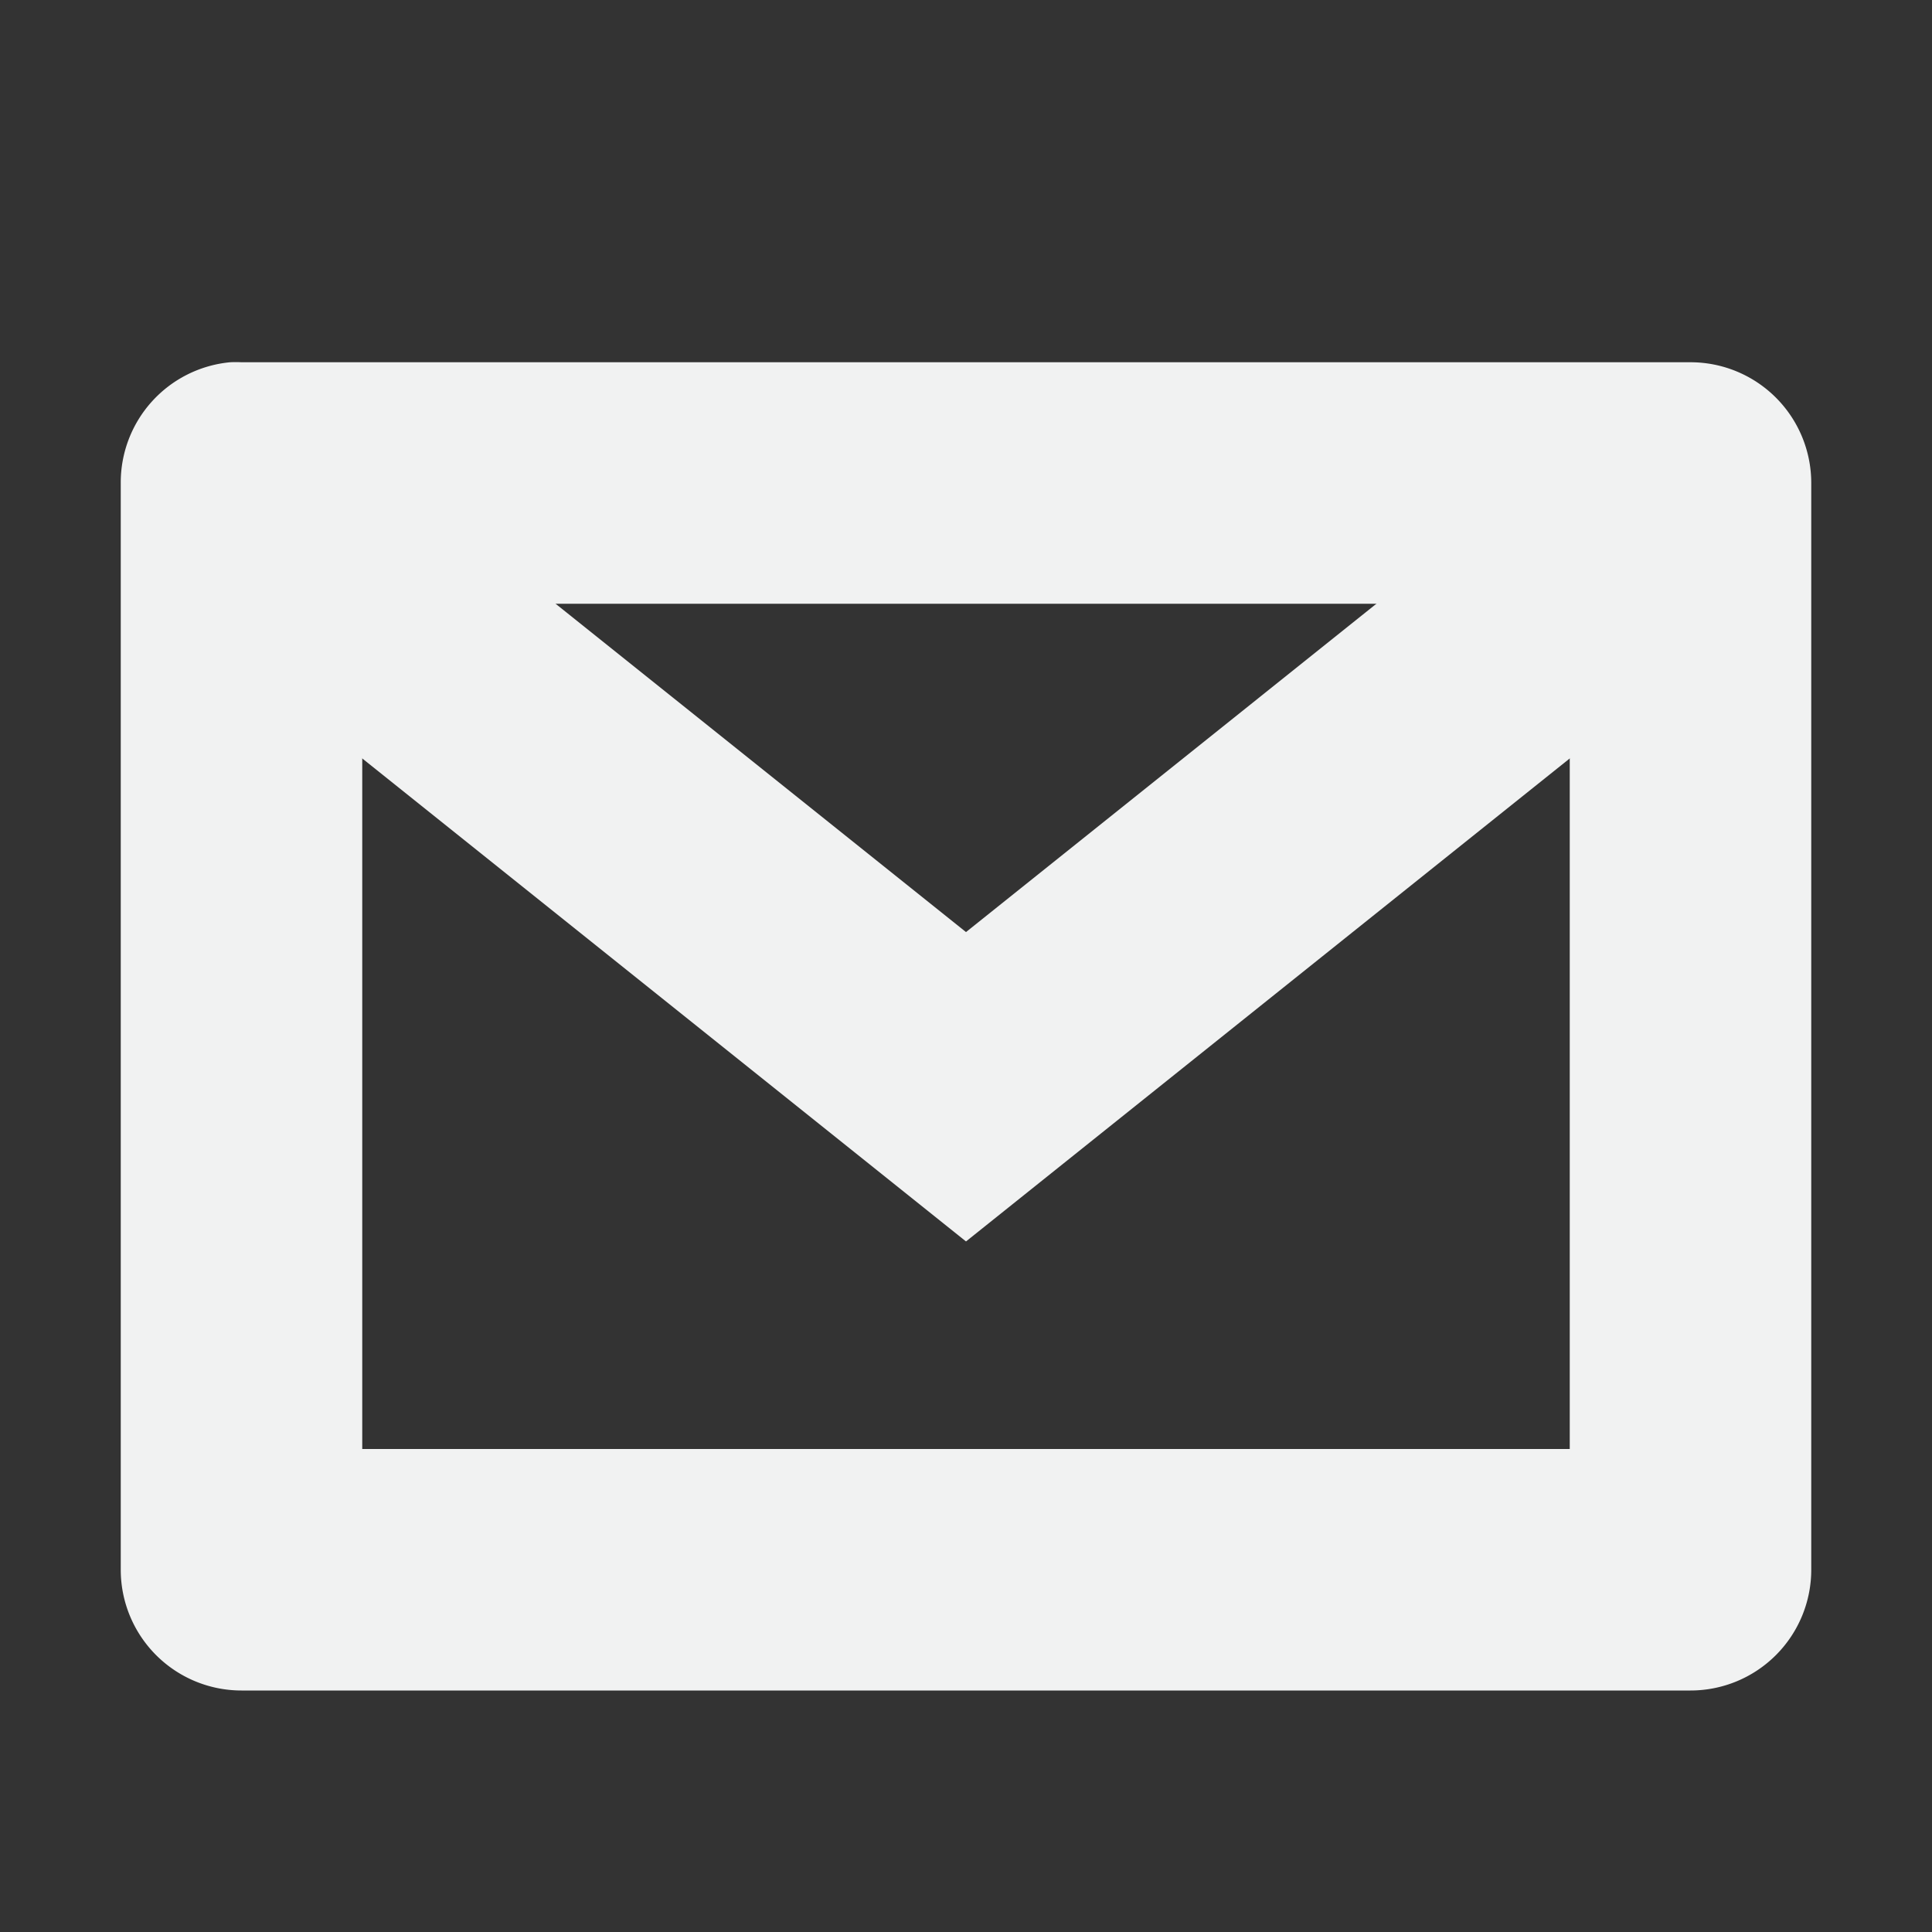<svg xmlns="http://www.w3.org/2000/svg" viewBox="0 0 16 16" width="32" height="32">
    <rect x="0" y="0" width="16" height="16" fill="#333333" stroke="none"/>
    <g color="#000" font-weight="400" font-family="Bitstream Vera Sans" fill="#f1f2f2">
        <path style="line-height:normal;-inkscape-font-specification:'Bitstream Vera Sans';text-indent:0;text-align:start;text-decoration-line:none;text-transform:none;marker:none" d="M2.781 4a1 1 0 0 0-.406 1.781l5 4 .625.5.625-.5 5-4a1 1 0 1 0-1.25-1.562L8 7.719l-4.375-3.5A1 1 0 0 0 2.781 4z" overflow="visible"/>
        <path style="line-height:normal;-inkscape-font-specification:'Bitstream Vera Sans';text-indent:0;text-align:start;text-decoration-line:none;text-transform:none;marker:none" d="M1.906 3A1 1 0 0 0 1 4v9a1 1 0 0 0 1 1h12a1 1 0 0 0 1-1V4a1 1 0 0 0-1-1H2a1 1 0 0 0-.094 0zM3 5h10v7H3z" overflow="visible"/>
    </g>
</svg>
